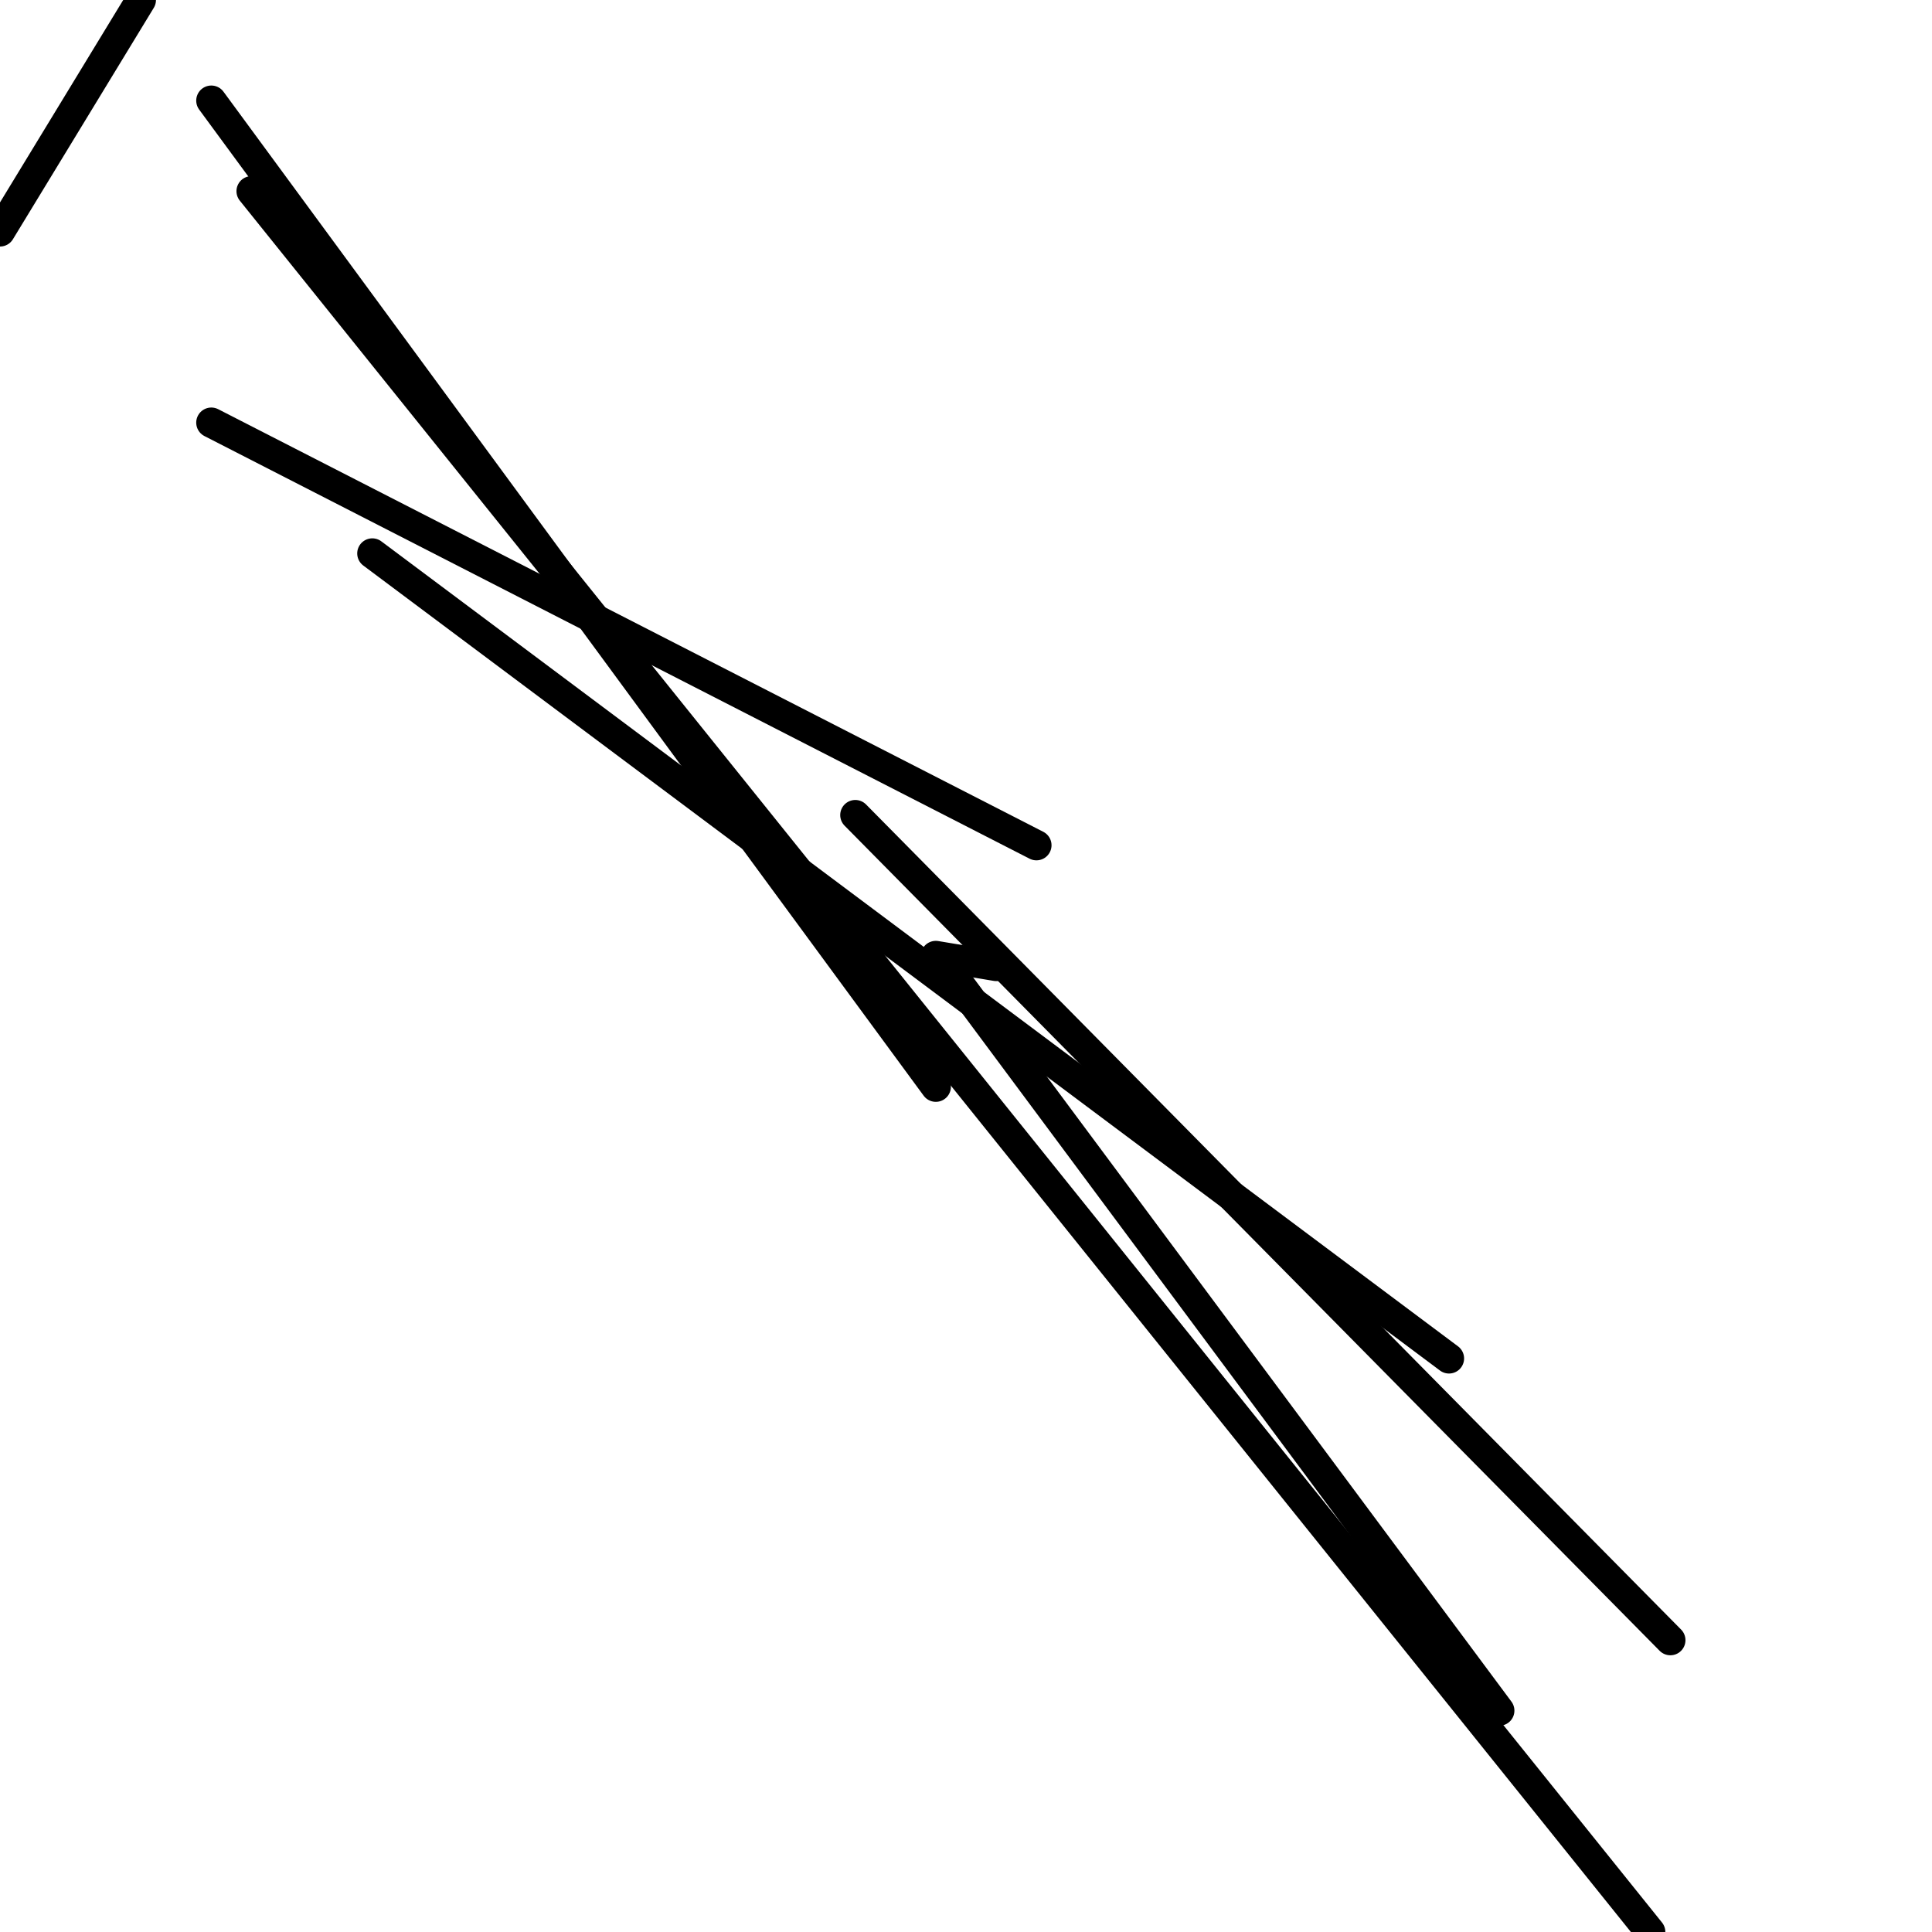 <?xml version="1.0" encoding="utf-8" ?>
<svg baseProfile="full" height="256" version="1.1" width="256" xmlns="http://www.w3.org/2000/svg" xmlns:ev="http://www.w3.org/2001/xml-events" xmlns:xlink="http://www.w3.org/1999/xlink"><defs /><polyline fill="none" points="0.0,30.667 18.667,0.0" stroke="black" stroke-linecap="round" stroke-width="4" /><polyline fill="none" points="124.0,144.0 28.0,13.333" stroke="black" stroke-linecap="round" stroke-width="4" /><polyline fill="none" points="218.667,256.0 33.333,25.333" stroke="black" stroke-linecap="round" stroke-width="4" /><polyline fill="none" points="198.667,226.667 125.333,128.0" stroke="black" stroke-linecap="round" stroke-width="4" /><polyline fill="none" points="124.0,126.667 132.0,128.0" stroke="black" stroke-linecap="round" stroke-width="4" /><polyline fill="none" points="28.0,56.0 137.333,112.0" stroke="black" stroke-linecap="round" stroke-width="4" /><polyline fill="none" points="49.333,73.333 192.0,180.0" stroke="black" stroke-linecap="round" stroke-width="4" /><polyline fill="none" points="113.333,108.0 221.333,217.333" stroke="black" stroke-linecap="round" stroke-width="4" /></svg>